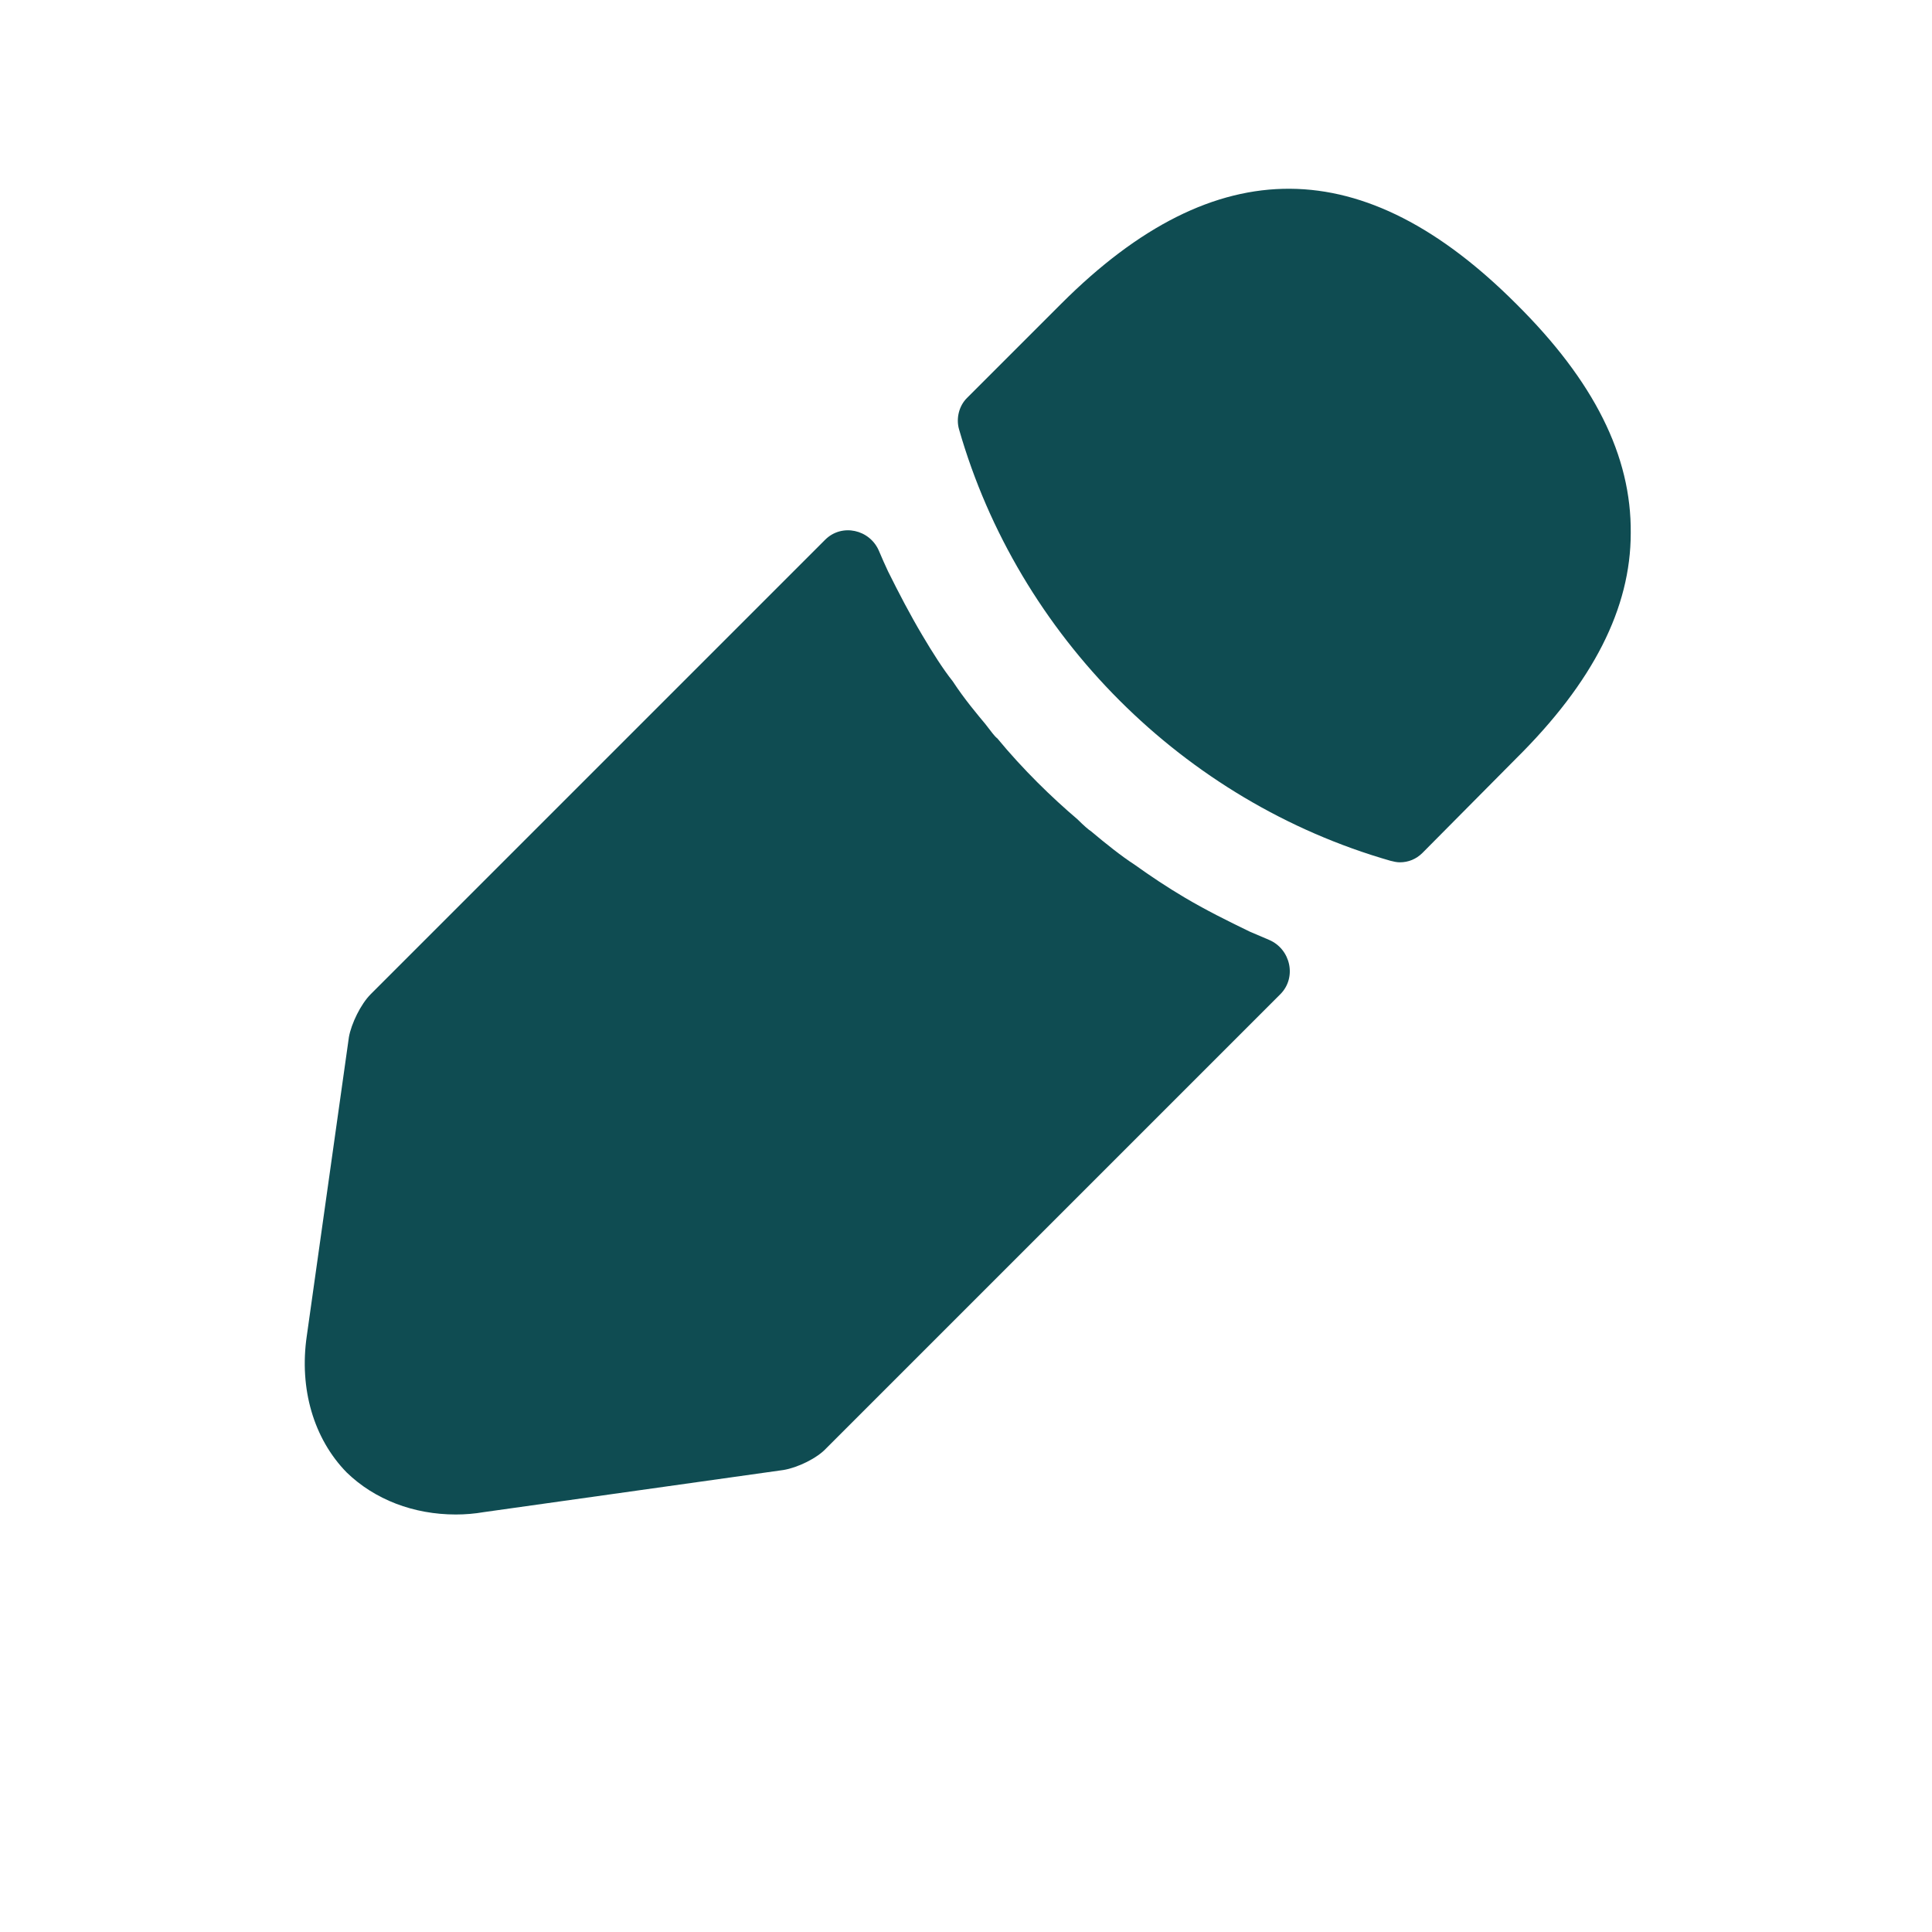 <svg width="30" height="30" viewBox="0 0 30 30" fill="none" xmlns="http://www.w3.org/2000/svg">
<path d="M23.541 4.716C21.191 2.366 18.889 2.306 16.479 4.716L15.013 6.182C14.892 6.303 14.843 6.497 14.892 6.667C15.812 9.877 18.38 12.445 21.59 13.366C21.639 13.378 21.687 13.39 21.736 13.39C21.869 13.39 21.99 13.341 22.087 13.245L23.541 11.779C24.74 10.592 25.322 9.441 25.322 8.278C25.334 7.079 24.752 5.916 23.541 4.716Z" fill="#0F4C52"/>
<path d="M19.41 14.468C19.058 14.298 18.719 14.129 18.392 13.935C18.125 13.777 17.871 13.608 17.617 13.426C17.411 13.293 17.169 13.099 16.938 12.905C16.914 12.893 16.829 12.82 16.732 12.723C16.333 12.384 15.884 11.948 15.485 11.464C15.448 11.44 15.388 11.355 15.303 11.246C15.182 11.1 14.976 10.858 14.794 10.579C14.649 10.398 14.479 10.131 14.322 9.865C14.128 9.538 13.958 9.211 13.789 8.871C13.739 8.765 13.693 8.66 13.649 8.556C13.507 8.22 13.071 8.123 12.813 8.381L5.757 15.437C5.6 15.594 5.455 15.897 5.418 16.103L4.764 20.743C4.643 21.567 4.873 22.342 5.382 22.863C5.818 23.287 6.424 23.517 7.078 23.517C7.223 23.517 7.369 23.505 7.514 23.48L12.166 22.826C12.384 22.79 12.687 22.645 12.832 22.487L19.881 15.438C20.14 15.179 20.042 14.735 19.703 14.593C19.607 14.553 19.51 14.511 19.41 14.468Z" fill="#0F4C52"/>
</svg>
